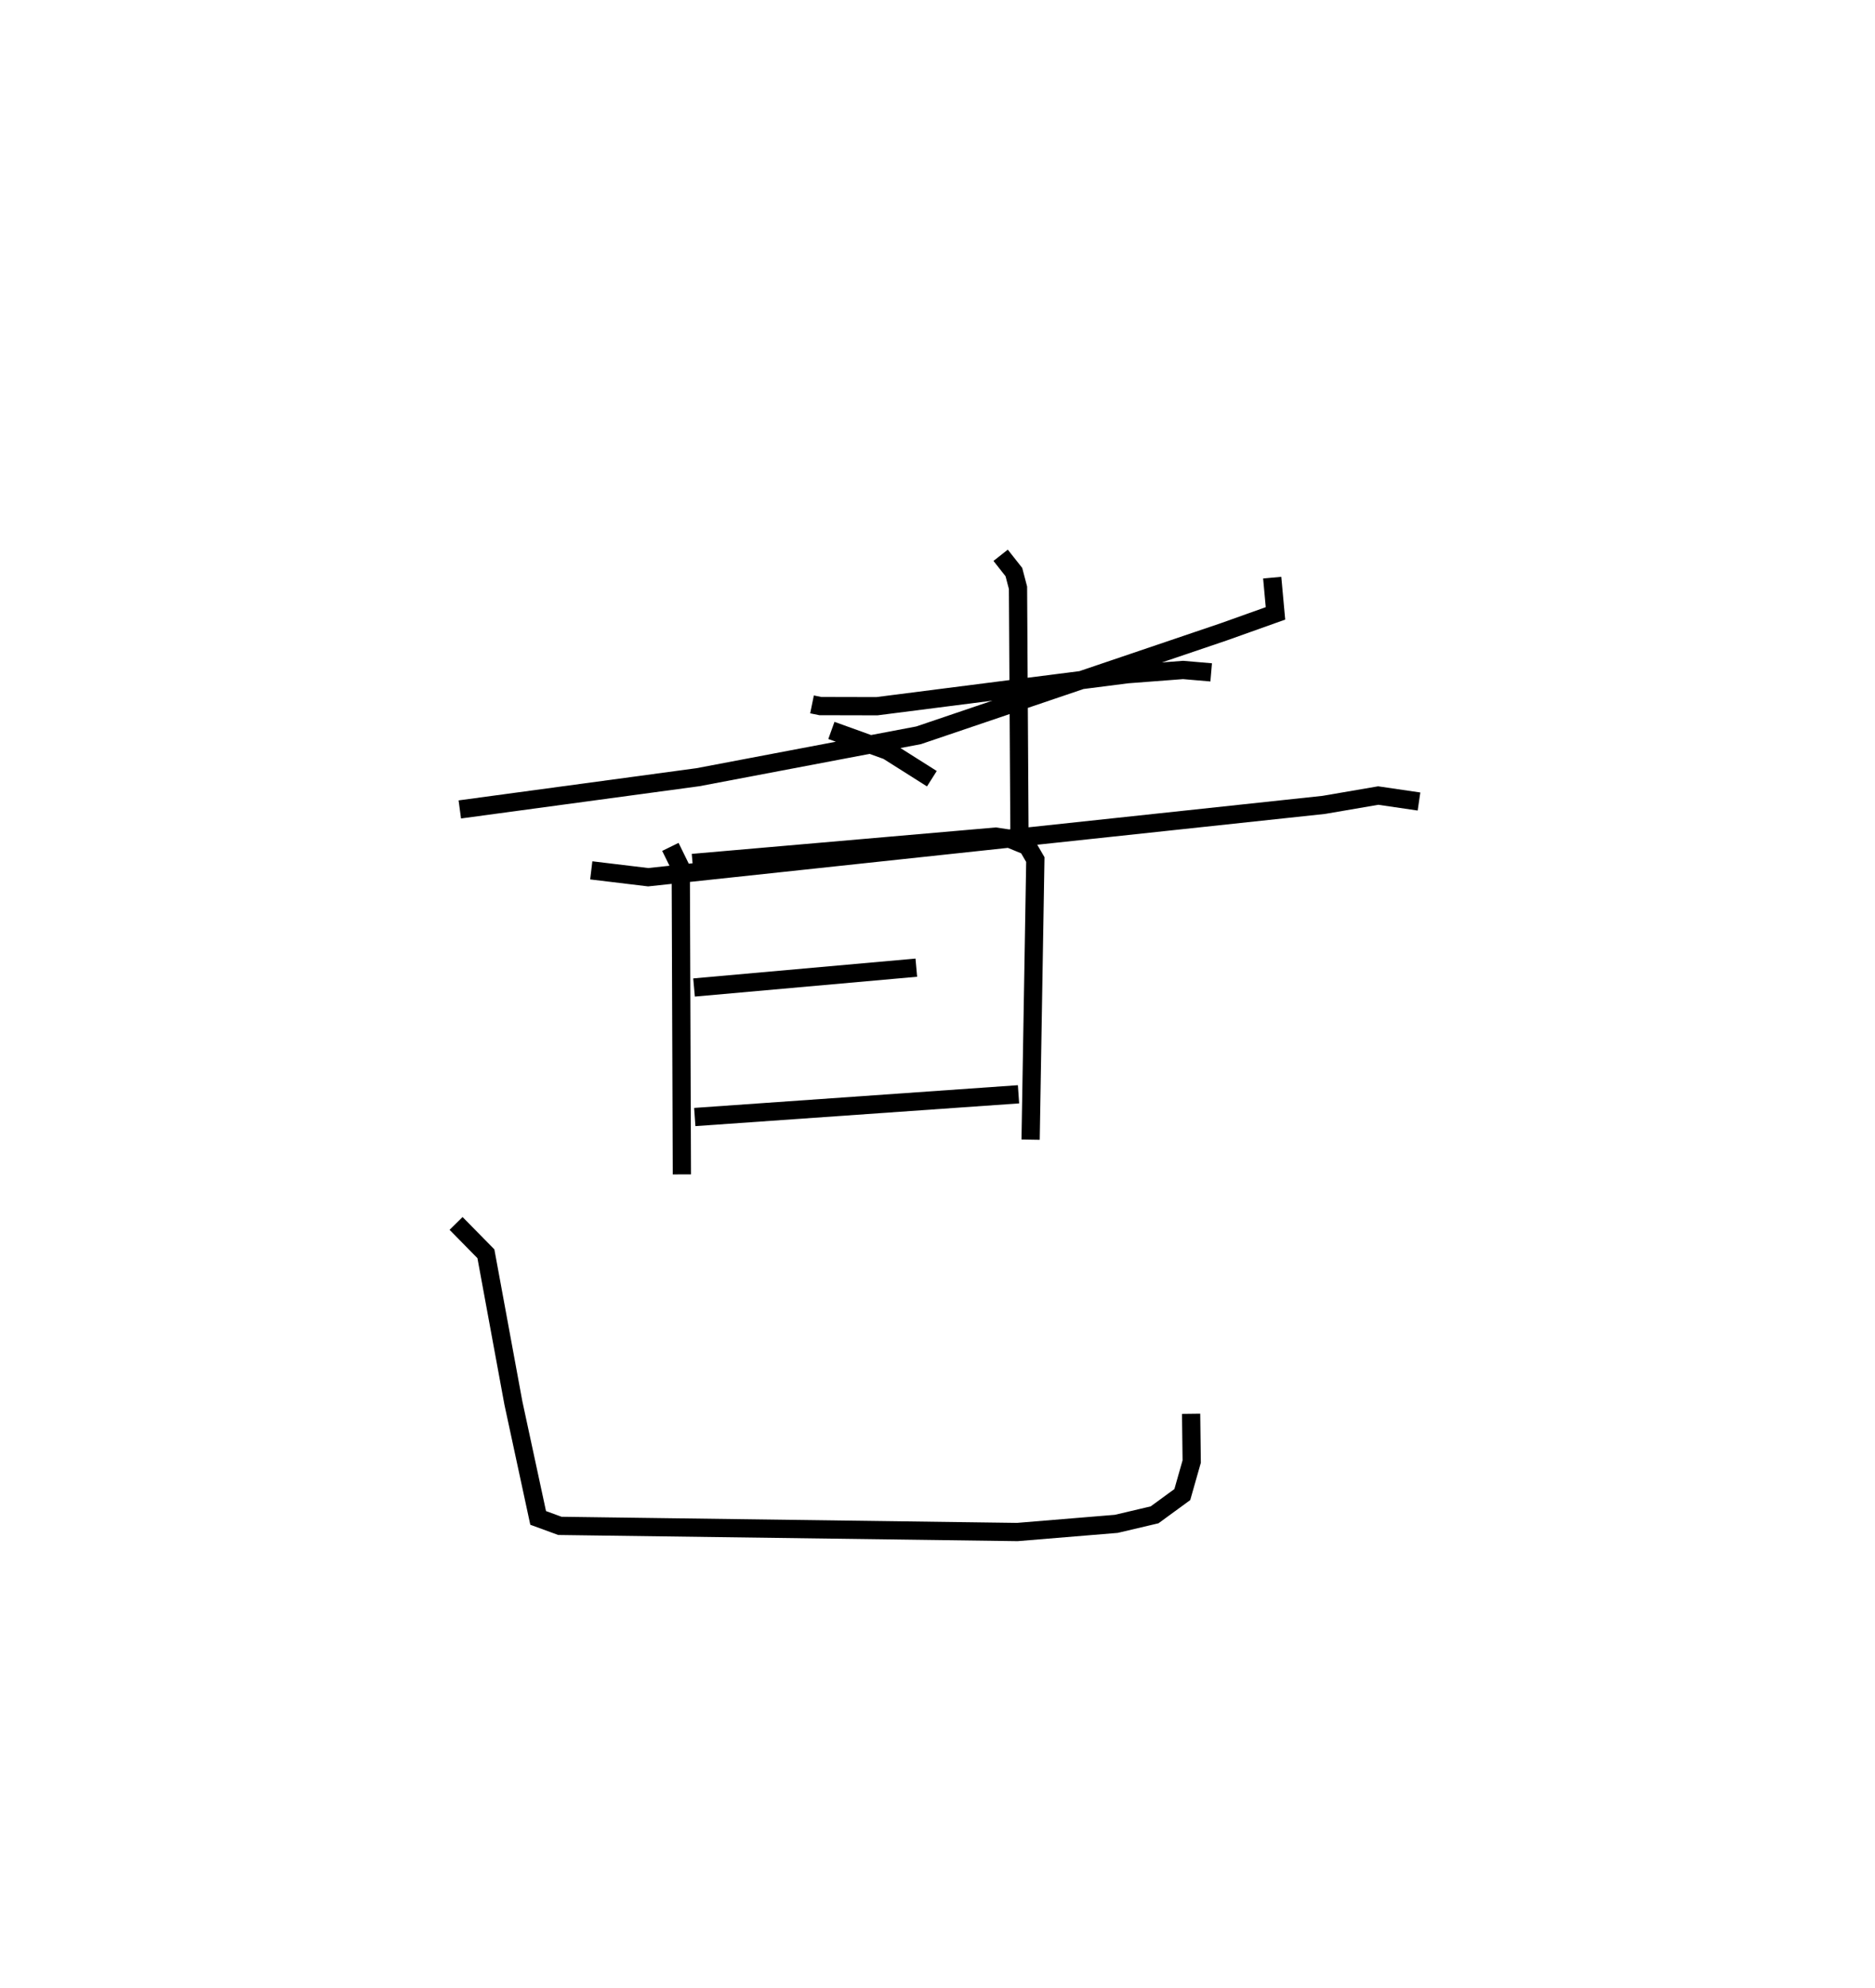 <?xml version="1.0" encoding="utf-8" ?>
<svg baseProfile="full" height="108.966" version="1.1" width="102.79" xmlns="http://www.w3.org/2000/svg" xmlns:ev="http://www.w3.org/2001/xml-events" xmlns:xlink="http://www.w3.org/1999/xlink"><defs /><rect fill="white" height="108.966" width="102.79" x="0" y="0" /><path d="M28.162,25 m0.0,0.0 m16.354,13.606 l0.454,0.093 3.104,0.007 l13.729,-1.754 3.054,-0.233 l1.541,0.132 m-11.542,-6.417 l0.726,0.92 0.226,0.86 l0.079,13.315 m-23.473,2.173 l3.119,0.376 37.037,-3.964 l2.986,-0.512 2.235,0.327 m-8.047,-12.269 l0.179,1.958 -2.835,1.011 l-16.729,5.671 -12.101,2.297 l-13.051,1.766 m20.371,-4.33 l3.078,1.109 2.43,1.537 m-14.335,3.737 l0.569,1.161 0.061,16.789 m0.585,-17.069 l16.611,-1.444 0.774,0.116 l0.976,0.401 0.431,0.741 l-0.259,15.35 m-18.451,-8.339 l12.185,-1.087 m-12.145,8.186 l17.748,-1.246 m-30.834,7.078 l1.635,1.662 1.507,8.179 l1.358,6.299 1.191,0.436 l25.076,0.337 5.429,-0.448 l2.097,-0.494 1.52,-1.11 l0.515,-1.81 -0.032,-2.618 " fill="none" stroke="black" stroke-width="1" /></svg>